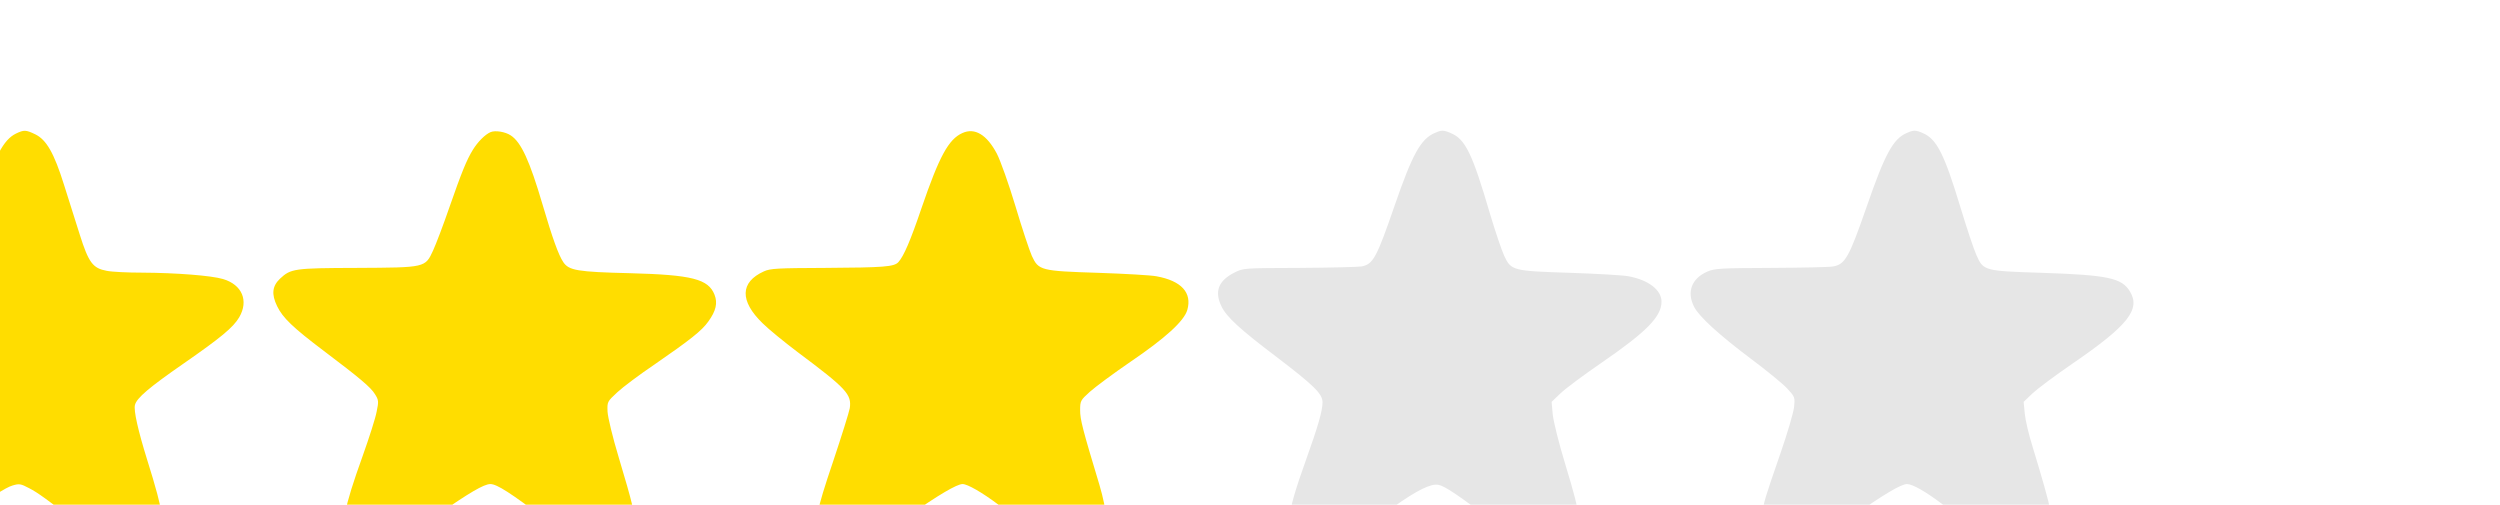 <svg xmlns="http://www.w3.org/2000/svg" width="109.738" height="22.152" preserveAspectRatio="xMidYMid" version="1.0" viewBox="0 0 82.303 16.614"><path d="M24153.179 10663.882c-69-34-115-121.999-211-397.999-34-99-75-209-92-243-45-96-43-95-393-93-303 2-370-5-431-45-55-36-68-103-33-169 32-60 90-116 244-233 299-226 319-248 306-332-4-25-45-155-91-289-60-178-84-263-88-311-8-122 30-180 119-180 71 0 145 32 266 115 279 192 348 236 385 247s45 10 92-15c48-25 85-52 331-239 203-154 333-180 386-76 38 74 23 176-70 471-50 161-75 271-67 301 9 38 79 97 265 226 206 143 274 199 307 255 53 91 16 179-89 210-64 19-256 34-443 35-78 0-166 4-195 10-76 14-99 44-148 199-22 69-61 192-86 272-55 176-97 247.999-158 277.999-52 25-62 25-106 4zM26757.179 10671.882c-30-13-70-53-97-96.999-34-55-62-124-130-319-32-93-72-198-88-233-44-95-40-94-420-96-343-1-361-4-420-59-43-41-48-85-16-151 31-64 86-117 257-246 196-148 257-199 280-237 20-32 21-39 9-96-6-34-41-143-76-241-105-292-123-388-88-462 24-49 64-68 136-61 74 7 142 44 358 195 177 124 259 172 294 172 36 0 113-50 306-196 214-162 289-204 365-204 85 0 125 50 125 158 0 71-16 136-91 386-35 116-60 221-62 253-2 55-2 55 54 107 30 28 122 97 205 153 194 134 258 184 294 235 42 58 52 101 34 147-34 86-123 109-464 118-290 7-335 15-366 61-26 39-59 130-114 317-70 238-117 340.999-174 377.999-30 20-85 29-111 18zM29346.179 10666.882c-76-34-127-127.999-224-410.999-61-180-98-265-127-297-23-26-79-30-401-32-263-1-302-3-337-19-131-59-134-162-7-285 32-32 118-102 192-158 269-201 297-232 286-308-4-23-45-153-91-291-95-280-108-348-81-420 21-55 55-75 124-75s166 52 372 196c162 114 264 174 295 174 27 0 107-46 195-112 47-35 131-99 187-142 140-106 219-146 287-146 61 0 96 21 116 70 21 51 7 188-34 325-93 308-106 359-106 410s2 55 53 101c30 27 130 101 222 164 193 131 295 224 313 285 27 95-32 160-169 185-30 6-174 14-319 19-316 10-328 13-365 93-13 29-54 152-90 273-37 123-82 249-102 288-55 103.999-121 143.999-189 112.999z" style="fill:#fd0;fill-opacity:1" transform="matrix(.006 0 0 -.006 -144.394 68.381)"/><path d="M31937.179 10666.882c-76-33-122-115.999-219-396.999-99-287-118-323-182-335-18-3-172-7-341-8-307-1-308-1-357-26-87-44-110-103-71-184 28-59 101-126 302-278 206-157 253-203 253-249 0-47-24-131-94-326-106-295-117-394-51-460 29-29 39-33 87-33 84 0 167 45 448 245 130 92 204 128 245 121 37-7 111-57 325-220 178-135 255-176 327-176 54 0 86 17 107 58 38 77 27 159-61 447-37 121-66 239-70 278l-6 68 49 47c27 26 128 101 224 167 249 171 330 254 330 336 0 64-72 119-181 139-30 6-174 14-319 19-316 10-325 12-363 93-14 30-48 131-76 224-99 338-137 416.999-218 449.999-39 17-50 17-88 0zM34527.179 10666.882c-74-32-119-113.999-220-405.999-96-276-117-314-183-326-18-4-172-7-340-8-276-1-311-3-350-20-87-38-115-112-73-194 28-54 135-152 312-285 86-64 176-138 199-163 42-46 43-47 37-104-4-32-38-147-76-256-85-246-87-254-101-333-22-127 24-201 125-201 72 0 170 51 375 194 169 119 265 176 297 176 30 0 104-42 196-112 256-194 302-227 354-253 35-18 77-30 113-33 49-4 60-1 87 22 21 18 35 42 43 75 19 79 3 154-104 506-21 66-40 148-43 183l-6 63 49 47c28 26 127 100 222 165 302 207 372 296 312 394-44 74-123 90-481 102-318 10-323 11-361 97-15 33-54 151-88 263-88 291-130 374.999-207 406.999-39 17-50 17-88 0z" style="fill:#e6e6e6;fill-opacity:1" transform="matrix(.006 0 0 -.006 -144.394 68.381)"/></svg>